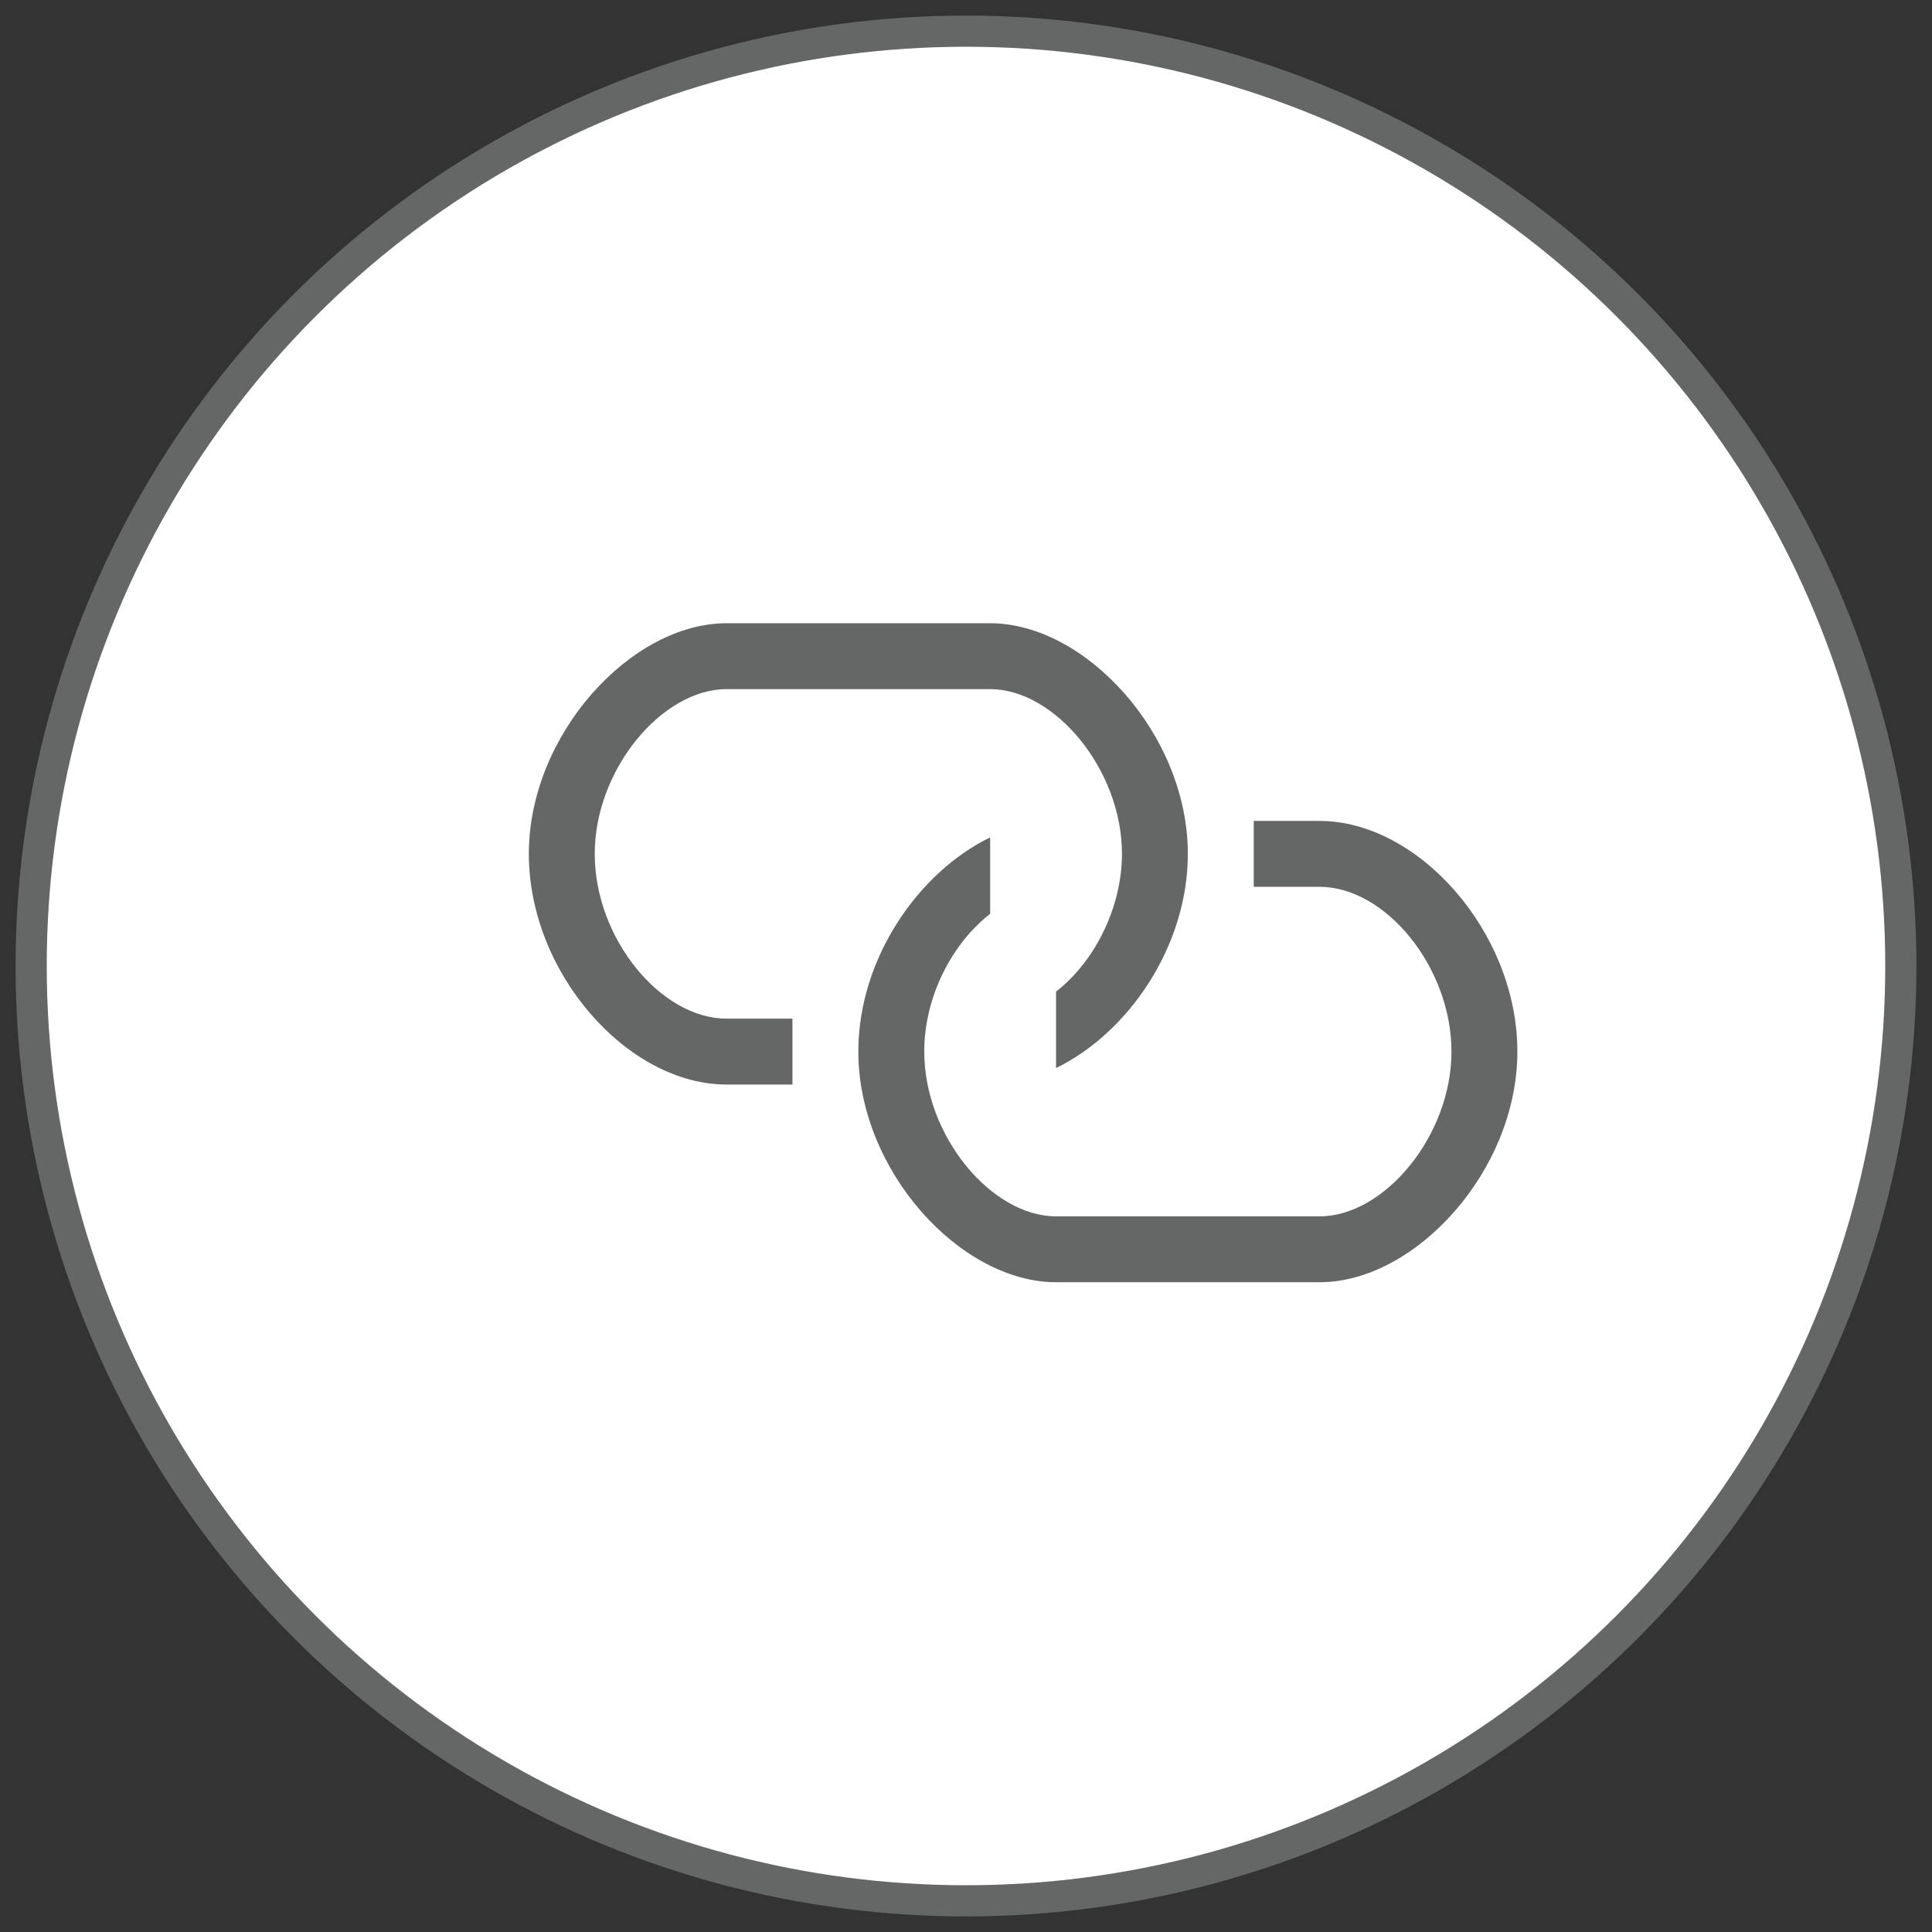 <?xml version="1.0" encoding="UTF-8" standalone="no"?>
<svg width="62px" height="62px" viewBox="0 0 62 62" version="1.1" xmlns="http://www.w3.org/2000/svg" xmlns:xlink="http://www.w3.org/1999/xlink">
    <rect x="0" y="0" width="62" height="62" fill="#333333" stroke="none"/>
    <!-- Generator: Sketch 3.8.2 (29753) - http://www.bohemiancoding.com/sketch -->
    <title>chain</title>
    <desc>Created with Sketch.</desc>
    <defs></defs>
    <g id="Page-1" stroke="none" stroke-width="1" fill="none" fill-rule="evenodd">
        <g id="Desktop-HD-Copy-3" transform="translate(-569, -693)">
            <g id="chain" transform="translate(570, 694)">
                <ellipse id="Oval-15-Copy-4" stroke="#646766" fill="#FFFFFF" cx="30" cy="30" rx="30" ry="30"></ellipse>
                <g id="link" transform="translate(15.971, 19)" fill="#646766">
                    <path d="M6.345,12.689 L8.459,12.689 L8.459,14.804 L6.345,14.804 C3.172,14.804 0,11.23 0,7.402 C0,3.574 3.278,0 6.345,0 L14.804,0 C17.87,0 21.148,3.574 21.148,7.402 C21.148,10.384 19.224,13.154 16.919,14.275 L16.919,11.822 C18.145,10.87 19.034,9.136 19.034,7.402 C19.034,4.695 16.876,2.115 14.804,2.115 L6.345,2.115 C4.272,2.115 2.115,4.695 2.115,7.402 C2.115,10.109 4.23,12.689 6.345,12.689 L6.345,12.689 Z M25.378,6.345 L23.263,6.345 L23.263,8.459 L25.378,8.459 C27.493,8.459 29.608,11.039 29.608,13.746 C29.608,16.453 27.451,19.034 25.378,19.034 L16.919,19.034 C14.846,19.034 12.689,16.453 12.689,13.746 C12.689,11.991 13.577,10.278 14.804,9.326 L14.804,6.873 C12.499,7.994 10.574,10.765 10.574,13.746 C10.574,17.574 13.852,21.148 16.919,21.148 L25.378,21.148 C28.445,21.148 31.723,17.574 31.723,13.746 C31.723,9.919 28.55,6.345 25.378,6.345 L25.378,6.345 Z" id="Shape"></path>
                </g>
            </g>
        </g>
    </g>
</svg>
